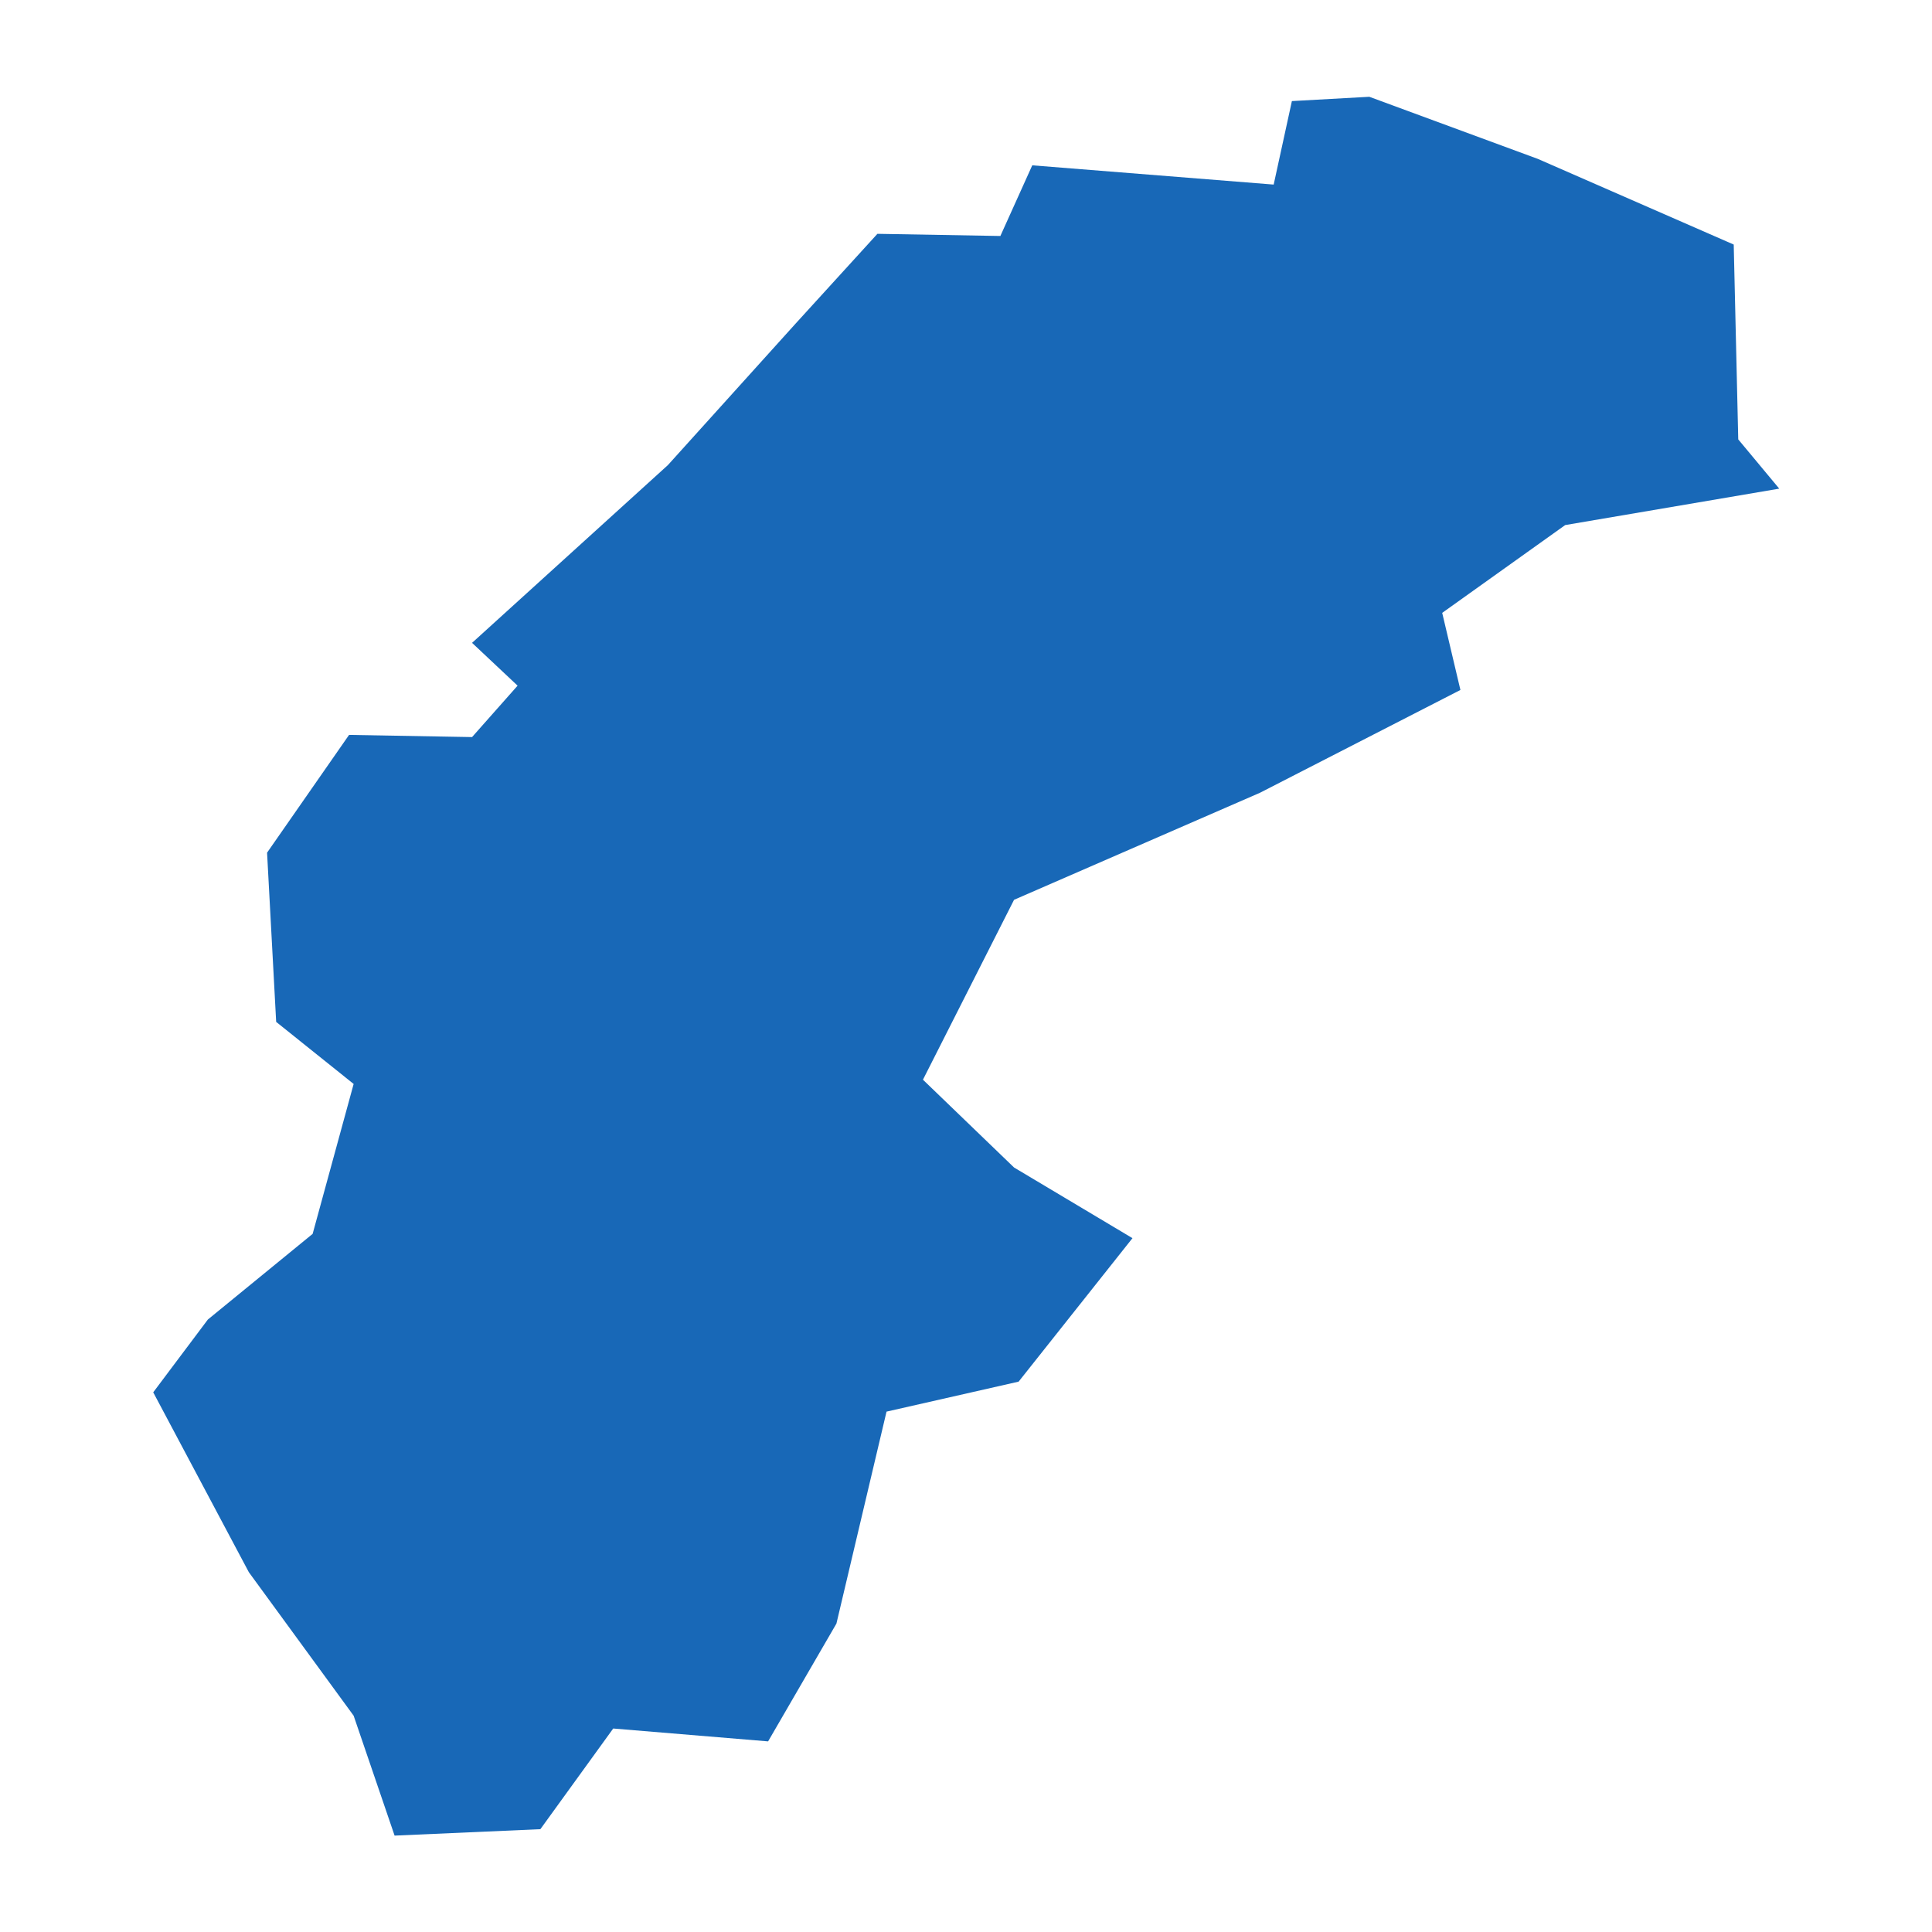 <?xml version="1.0" standalone="no"?>
<!DOCTYPE svg PUBLIC "-//W3C//DTD SVG 20010904//EN"
 "http://www.w3.org/TR/2001/REC-SVG-20010904/DTD/svg10.dtd">
<svg version="1.0" xmlns="http://www.w3.org/2000/svg" viewBox="0 0 1024 1024" preserveAspectRatio="xMidYMid meet" width="1024pt" height="1024pt">
 <g transform="translate(-12952.343,-10850.25)scale(24.011)" fill="#000000" stroke="none">
    <path
    d="M542.816,482.621L544.022,481.014L546.335,479.123L547.24,475.814L545.53,474.444L545.329,470.709L547.139,468.109L549.854,468.157L550.859,467.022L549.854,466.077L554.177,462.153L556.992,459.034L558.802,457.048L561.516,457.096L562.22,455.536L567.549,455.961L567.951,454.118L569.66,454.023L573.38,455.394L577.704,457.285L577.804,461.586L578.709,462.673L573.984,463.477L571.269,465.415L571.671,467.117L567.247,469.386L561.818,471.749L559.807,475.72L561.818,477.658L564.432,479.218L561.919,482.385L559.003,483.047L557.897,487.726L556.389,490.326L552.97,490.042L551.362,492.264L548.144,492.406L547.24,489.759L544.927,486.592Z"
    fill="#1868b7"
    />
  </g>
</svg>